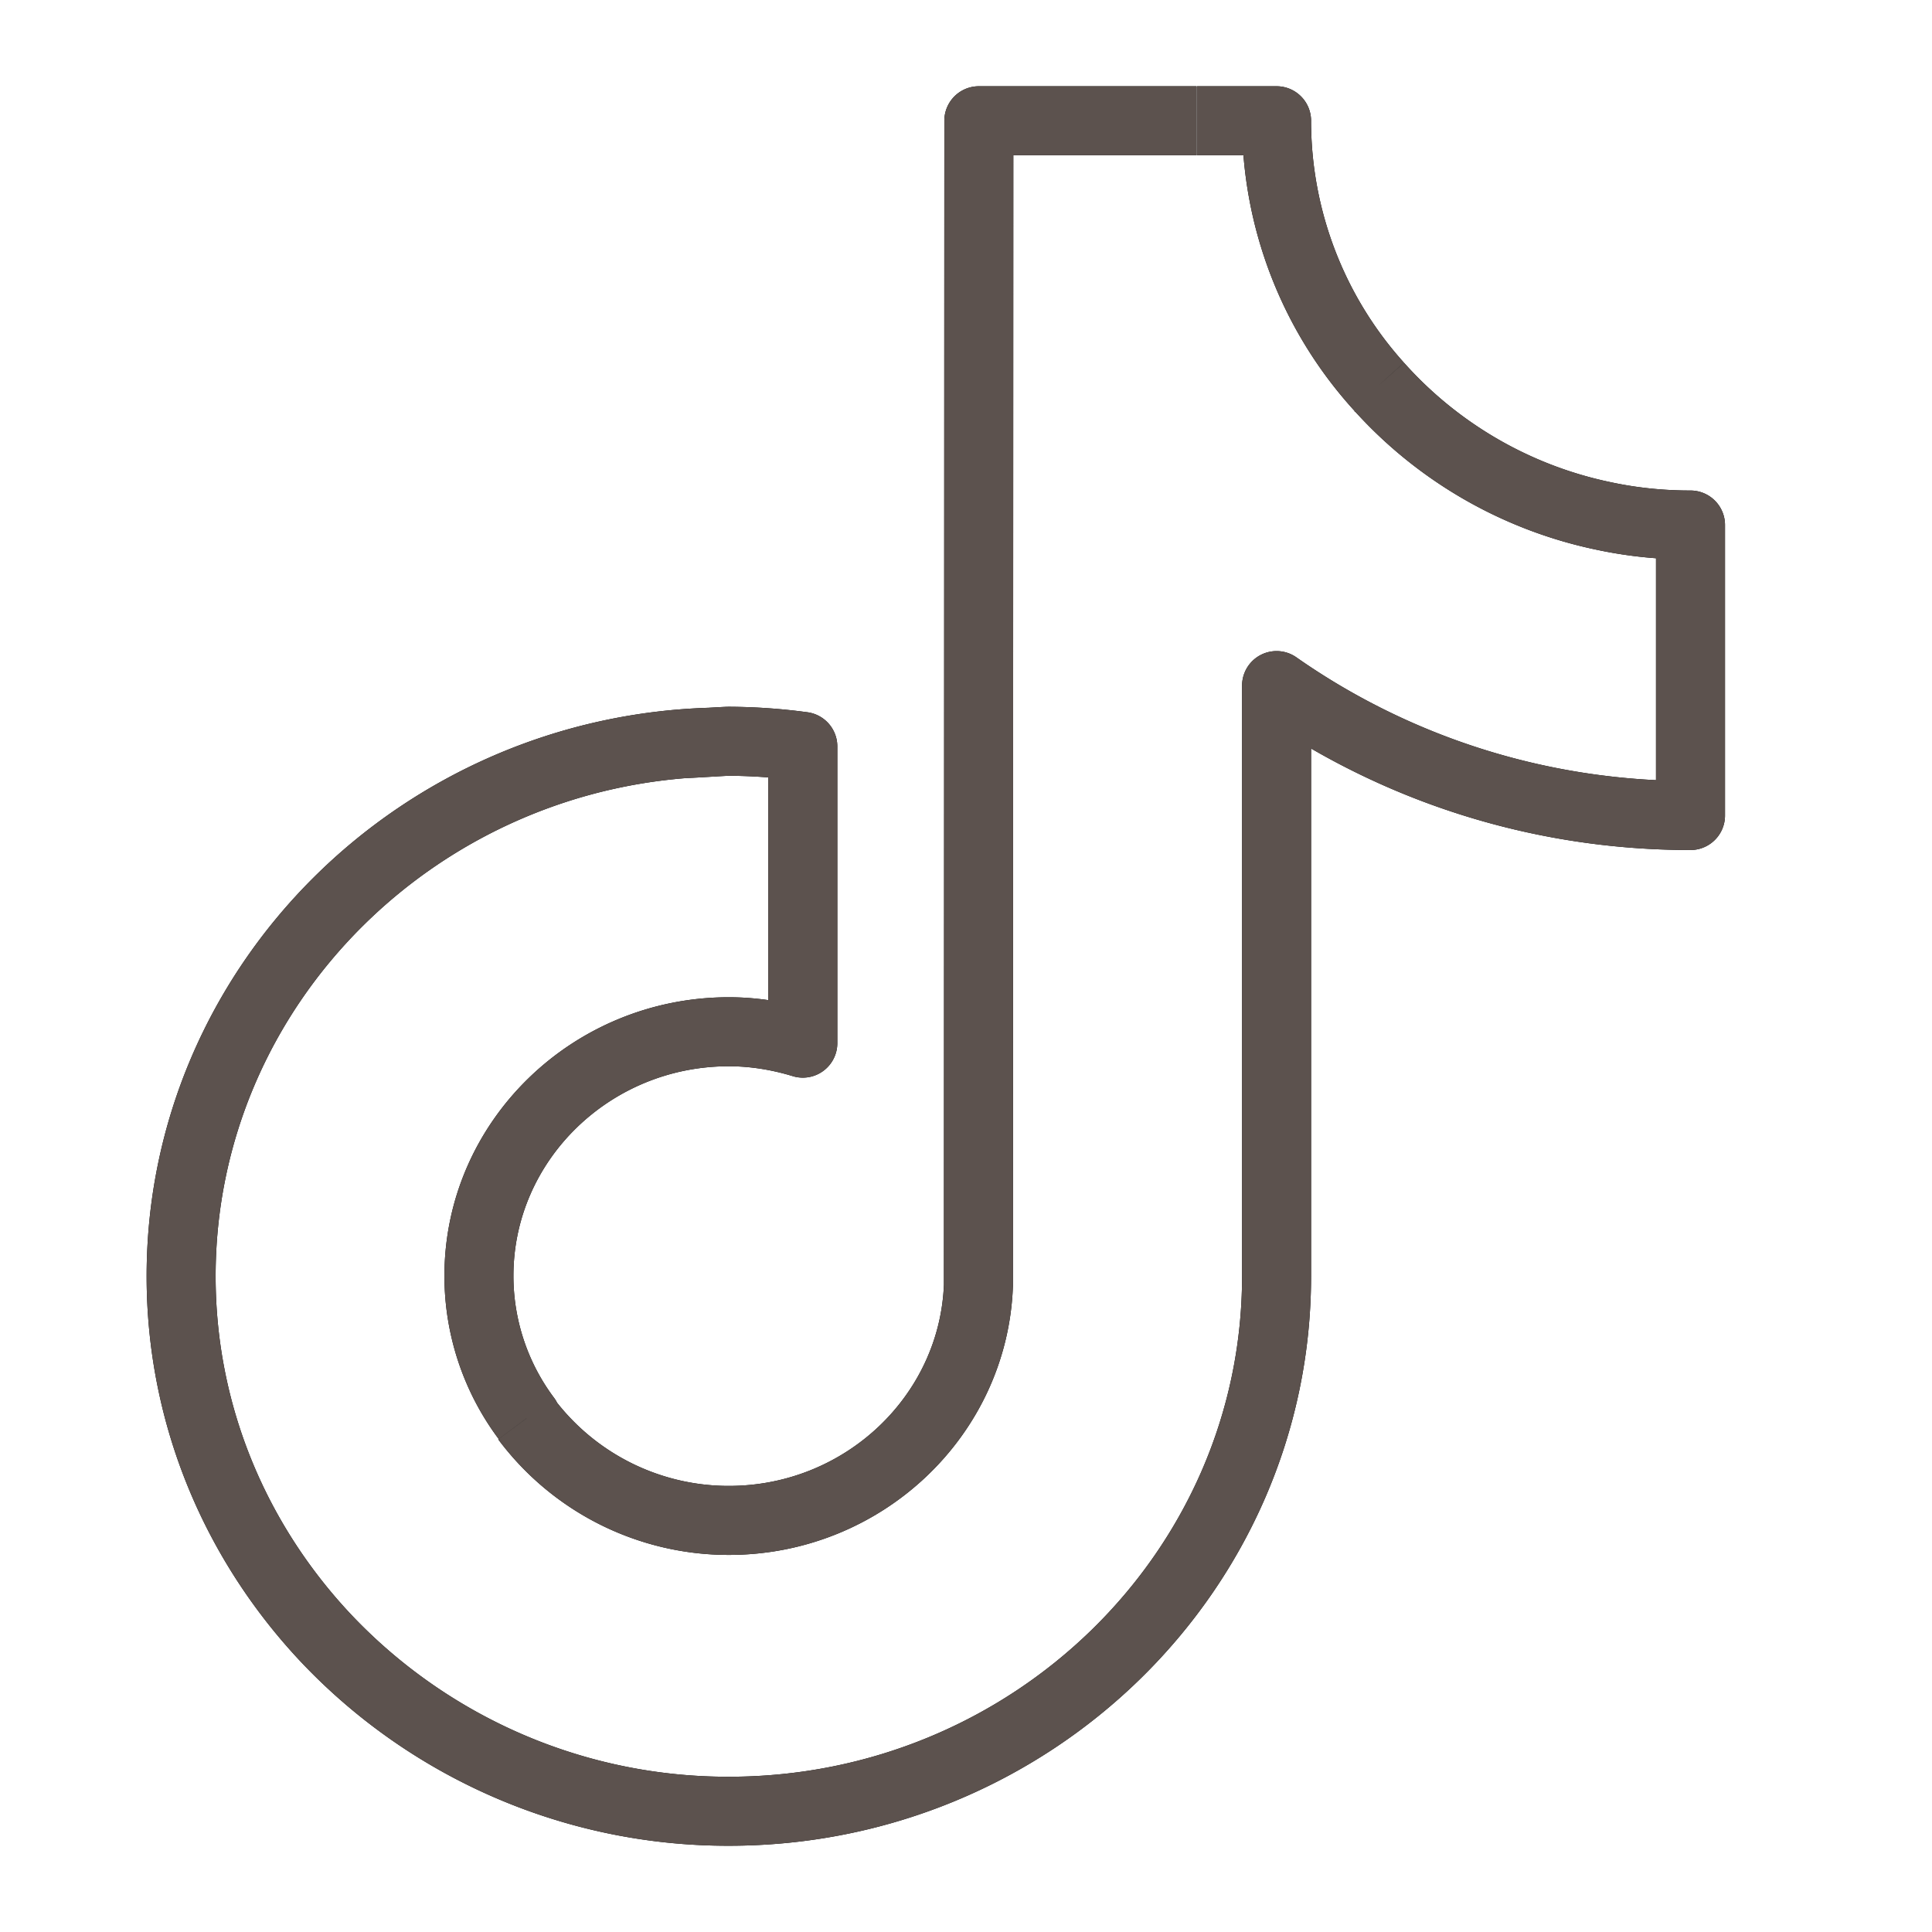 <svg width="28" height="28" fill="none" xmlns="http://www.w3.org/2000/svg"><path d="M19.975 5.59a5.738 5.738 0 01-1.474-3.84h-1.153m2.627 3.84a6.021 6.021 0 003.267 1.888c.402.086.821.131 1.258.131v4.21c-2.236 0-4.31-.7-5.999-1.883v8.56c0 4.278-3.564 7.754-7.938 7.754a8.014 8.014 0 01-5.806-2.474c-1.322-1.388-2.132-3.243-2.132-5.28 0-4.214 3.46-7.65 7.746-7.741m9.604-5.165a5.325 5.325 0 01-.067-.044m-12.28 15.01a3.446 3.446 0 01-.687-2.065c0-1.951 1.625-3.538 3.622-3.538.373 0 .734.062 1.072.165v-4.3a8.242 8.242 0 00-1.072-.075c-.064 0-.58.034-.644.034m7.423-9.027h-3.156l-.006 16.878c-.07 1.888-1.666 3.407-3.617 3.407a3.667 3.667 0 01-2.941-1.473" stroke="#000" stroke-linejoin="round"/><path d="M19.975 5.59a5.738 5.738 0 01-1.474-3.84h-1.153m2.627 3.84a6.021 6.021 0 003.267 1.888c.402.086.821.131 1.258.131v4.21c-2.236 0-4.31-.7-5.999-1.883v8.56c0 4.278-3.564 7.754-7.938 7.754a8.014 8.014 0 01-5.806-2.474c-1.322-1.388-2.132-3.243-2.132-5.28 0-4.214 3.46-7.65 7.746-7.741m9.604-5.165a5.325 5.325 0 01-.067-.044m-12.28 15.01a3.446 3.446 0 01-.687-2.065c0-1.951 1.625-3.538 3.622-3.538.373 0 .734.062 1.072.165v-4.3a8.242 8.242 0 00-1.072-.075c-.064 0-.58.034-.644.034m7.423-9.027h-3.156l-.006 16.878c-.07 1.888-1.666 3.407-3.617 3.407a3.667 3.667 0 01-2.941-1.473" stroke="#5C524E" stroke-linejoin="round"/></svg>